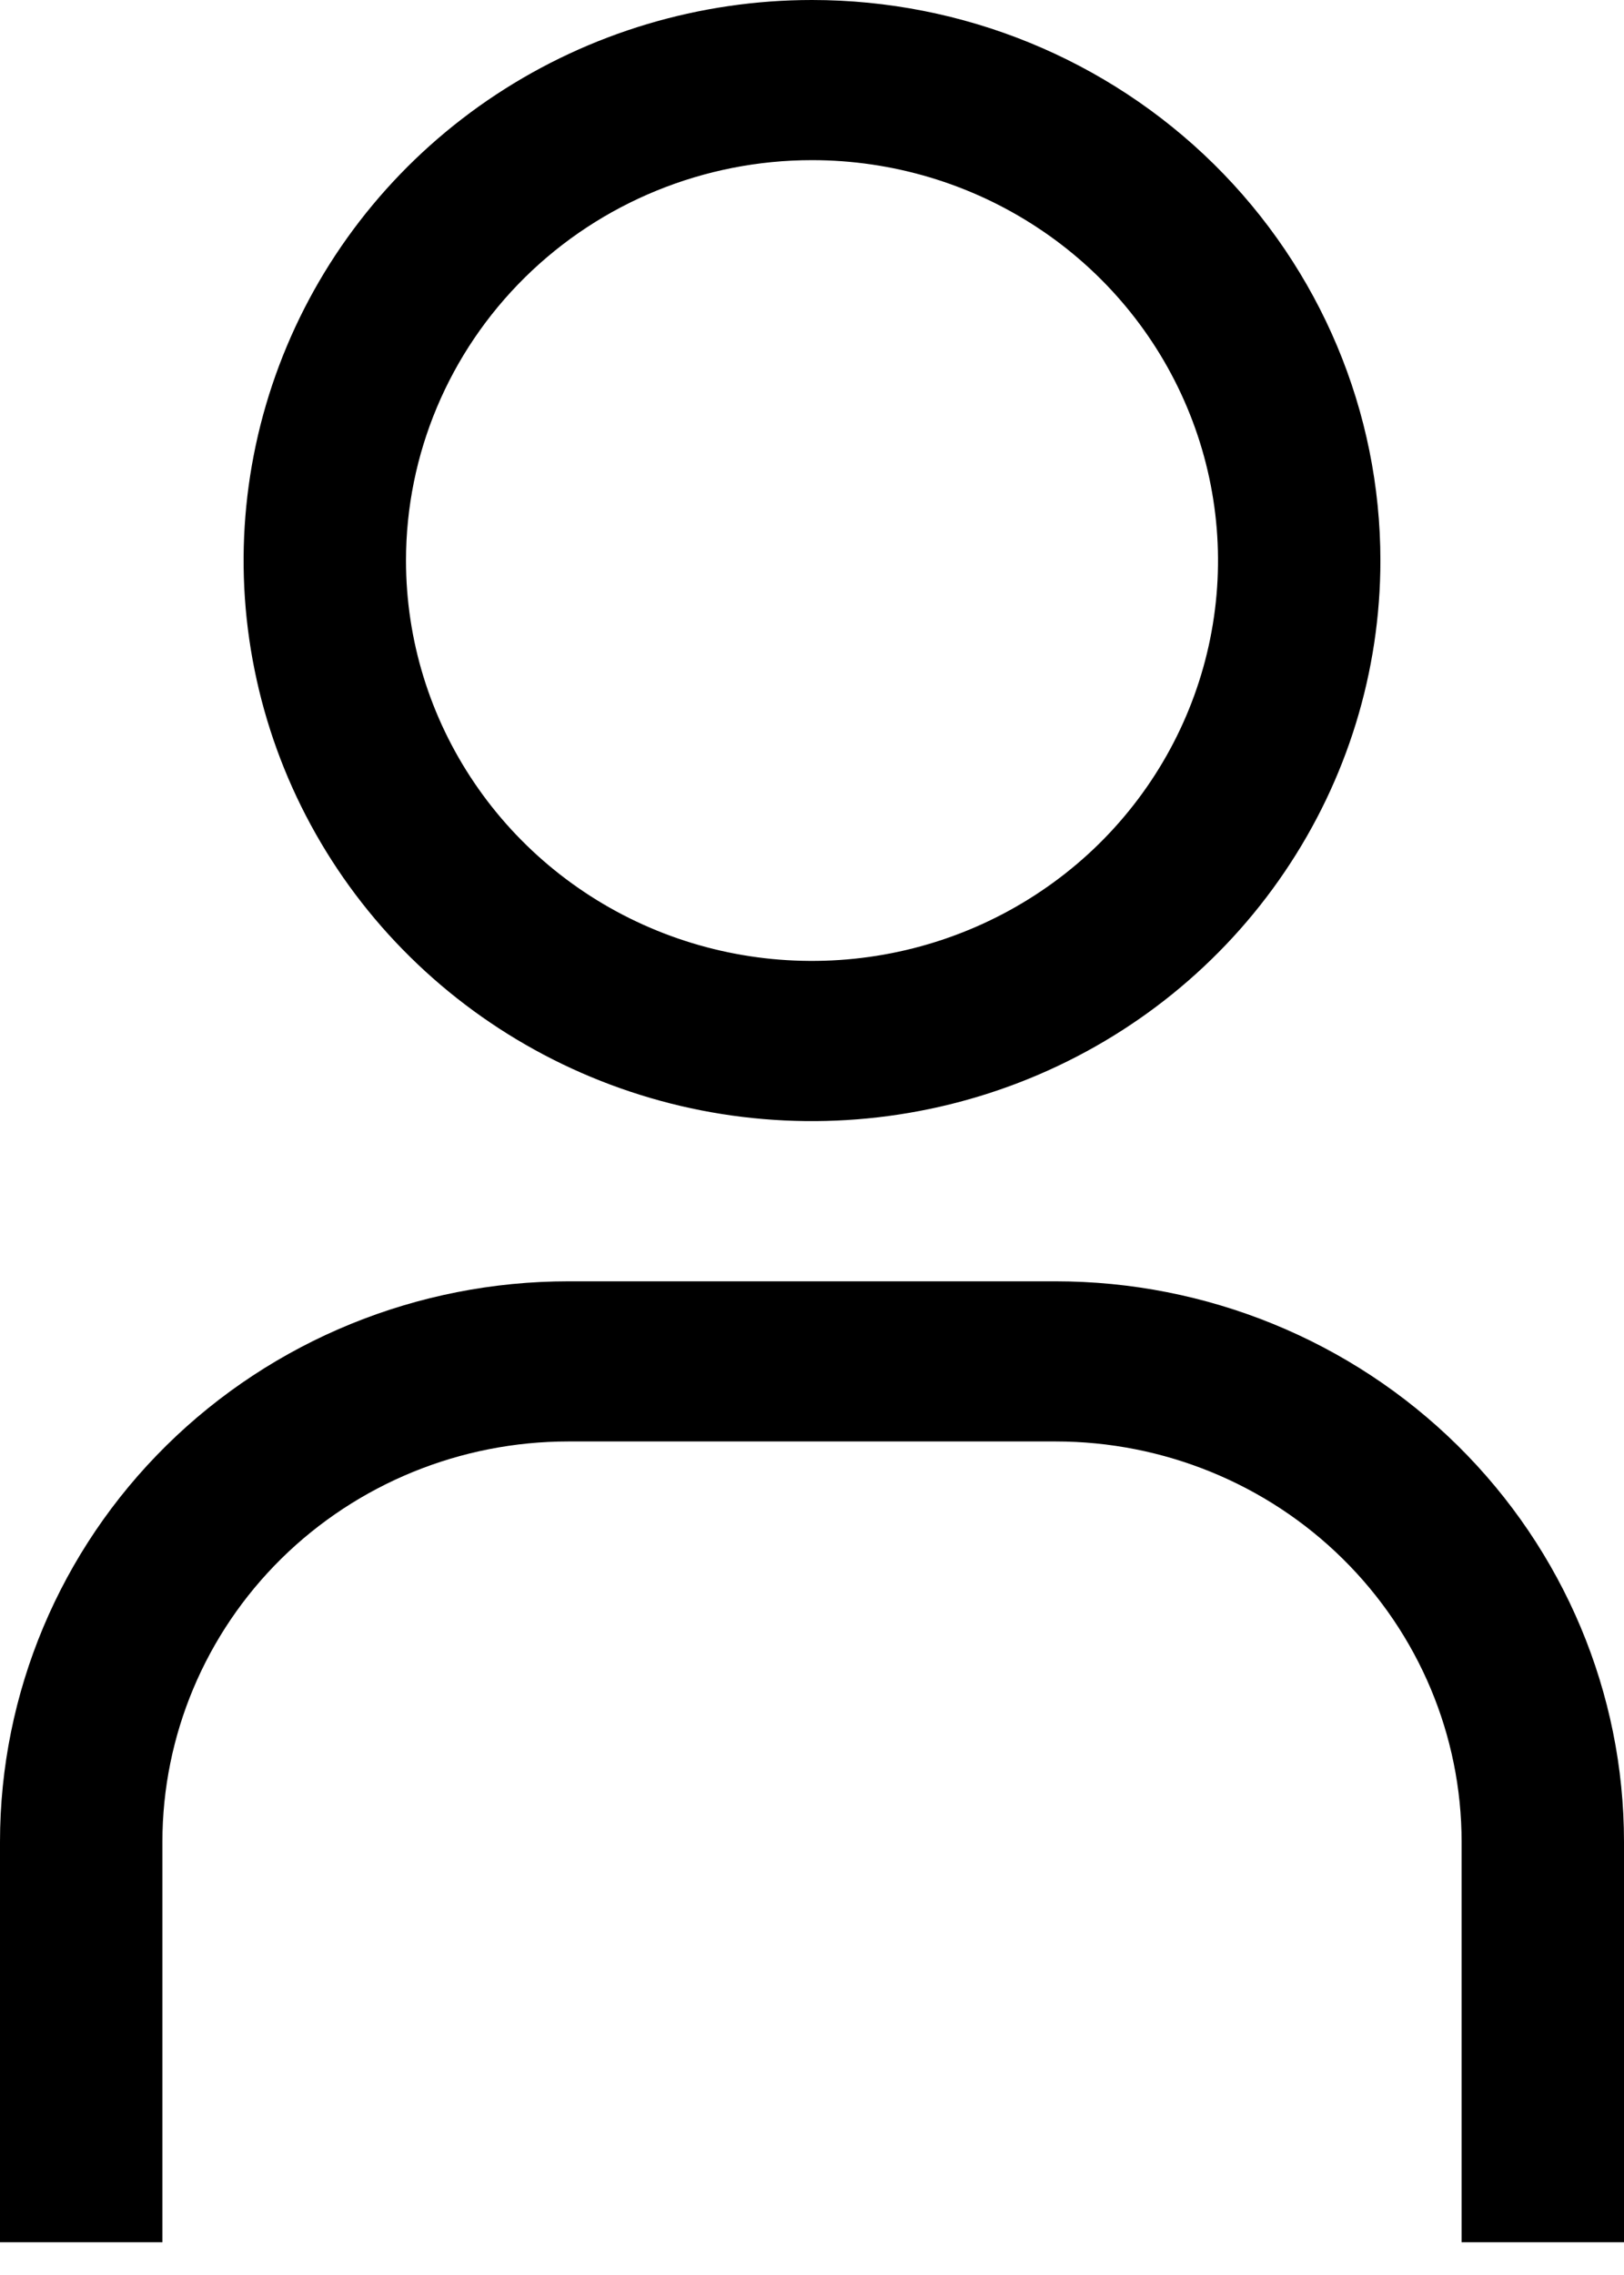 <svg width="20" height="28" viewBox="0 0 20 28" fill="none" xmlns="http://www.w3.org/2000/svg">
<path d="M10 1.971C10.989 1.971 11.956 2.26 12.778 2.802C13.6 3.343 14.241 4.113 14.619 5.013C14.998 5.914 15.097 6.905 14.904 7.86C14.711 8.816 14.235 9.694 13.536 10.384C12.836 11.073 11.945 11.542 10.976 11.732C10.006 11.922 9 11.825 8.087 11.452C7.173 11.079 6.392 10.447 5.843 9.637C5.293 8.827 5 7.874 5 6.899C5 5.592 5.527 4.339 6.464 3.415C7.402 2.49 8.674 1.971 10 1.971ZM10 0C8.616 0 7.262 0.405 6.111 1.163C4.96 1.921 4.063 2.998 3.533 4.259C3.003 5.52 2.864 6.907 3.135 8.245C3.405 9.583 4.071 10.813 5.05 11.777C6.029 12.742 7.277 13.399 8.634 13.666C9.992 13.932 11.4 13.795 12.679 13.273C13.958 12.751 15.051 11.867 15.82 10.732C16.59 9.597 17 8.264 17 6.899C17 5.069 16.262 3.315 14.95 2.021C13.637 0.727 11.857 0 10 0Z" fill="black"/>
<path d="M20 27.597H18V22.669C18 21.362 17.473 20.108 16.535 19.184C15.598 18.26 14.326 17.741 13 17.741H7C5.674 17.741 4.402 18.26 3.464 19.184C2.527 20.108 2 21.362 2 22.669V27.597H0V22.669C0 20.839 0.737 19.084 2.05 17.79C3.363 16.496 5.143 15.77 7 15.77H13C14.857 15.77 16.637 16.496 17.95 17.79C19.262 19.084 20 20.839 20 22.669V27.597Z" fill="black"/>
</svg>
